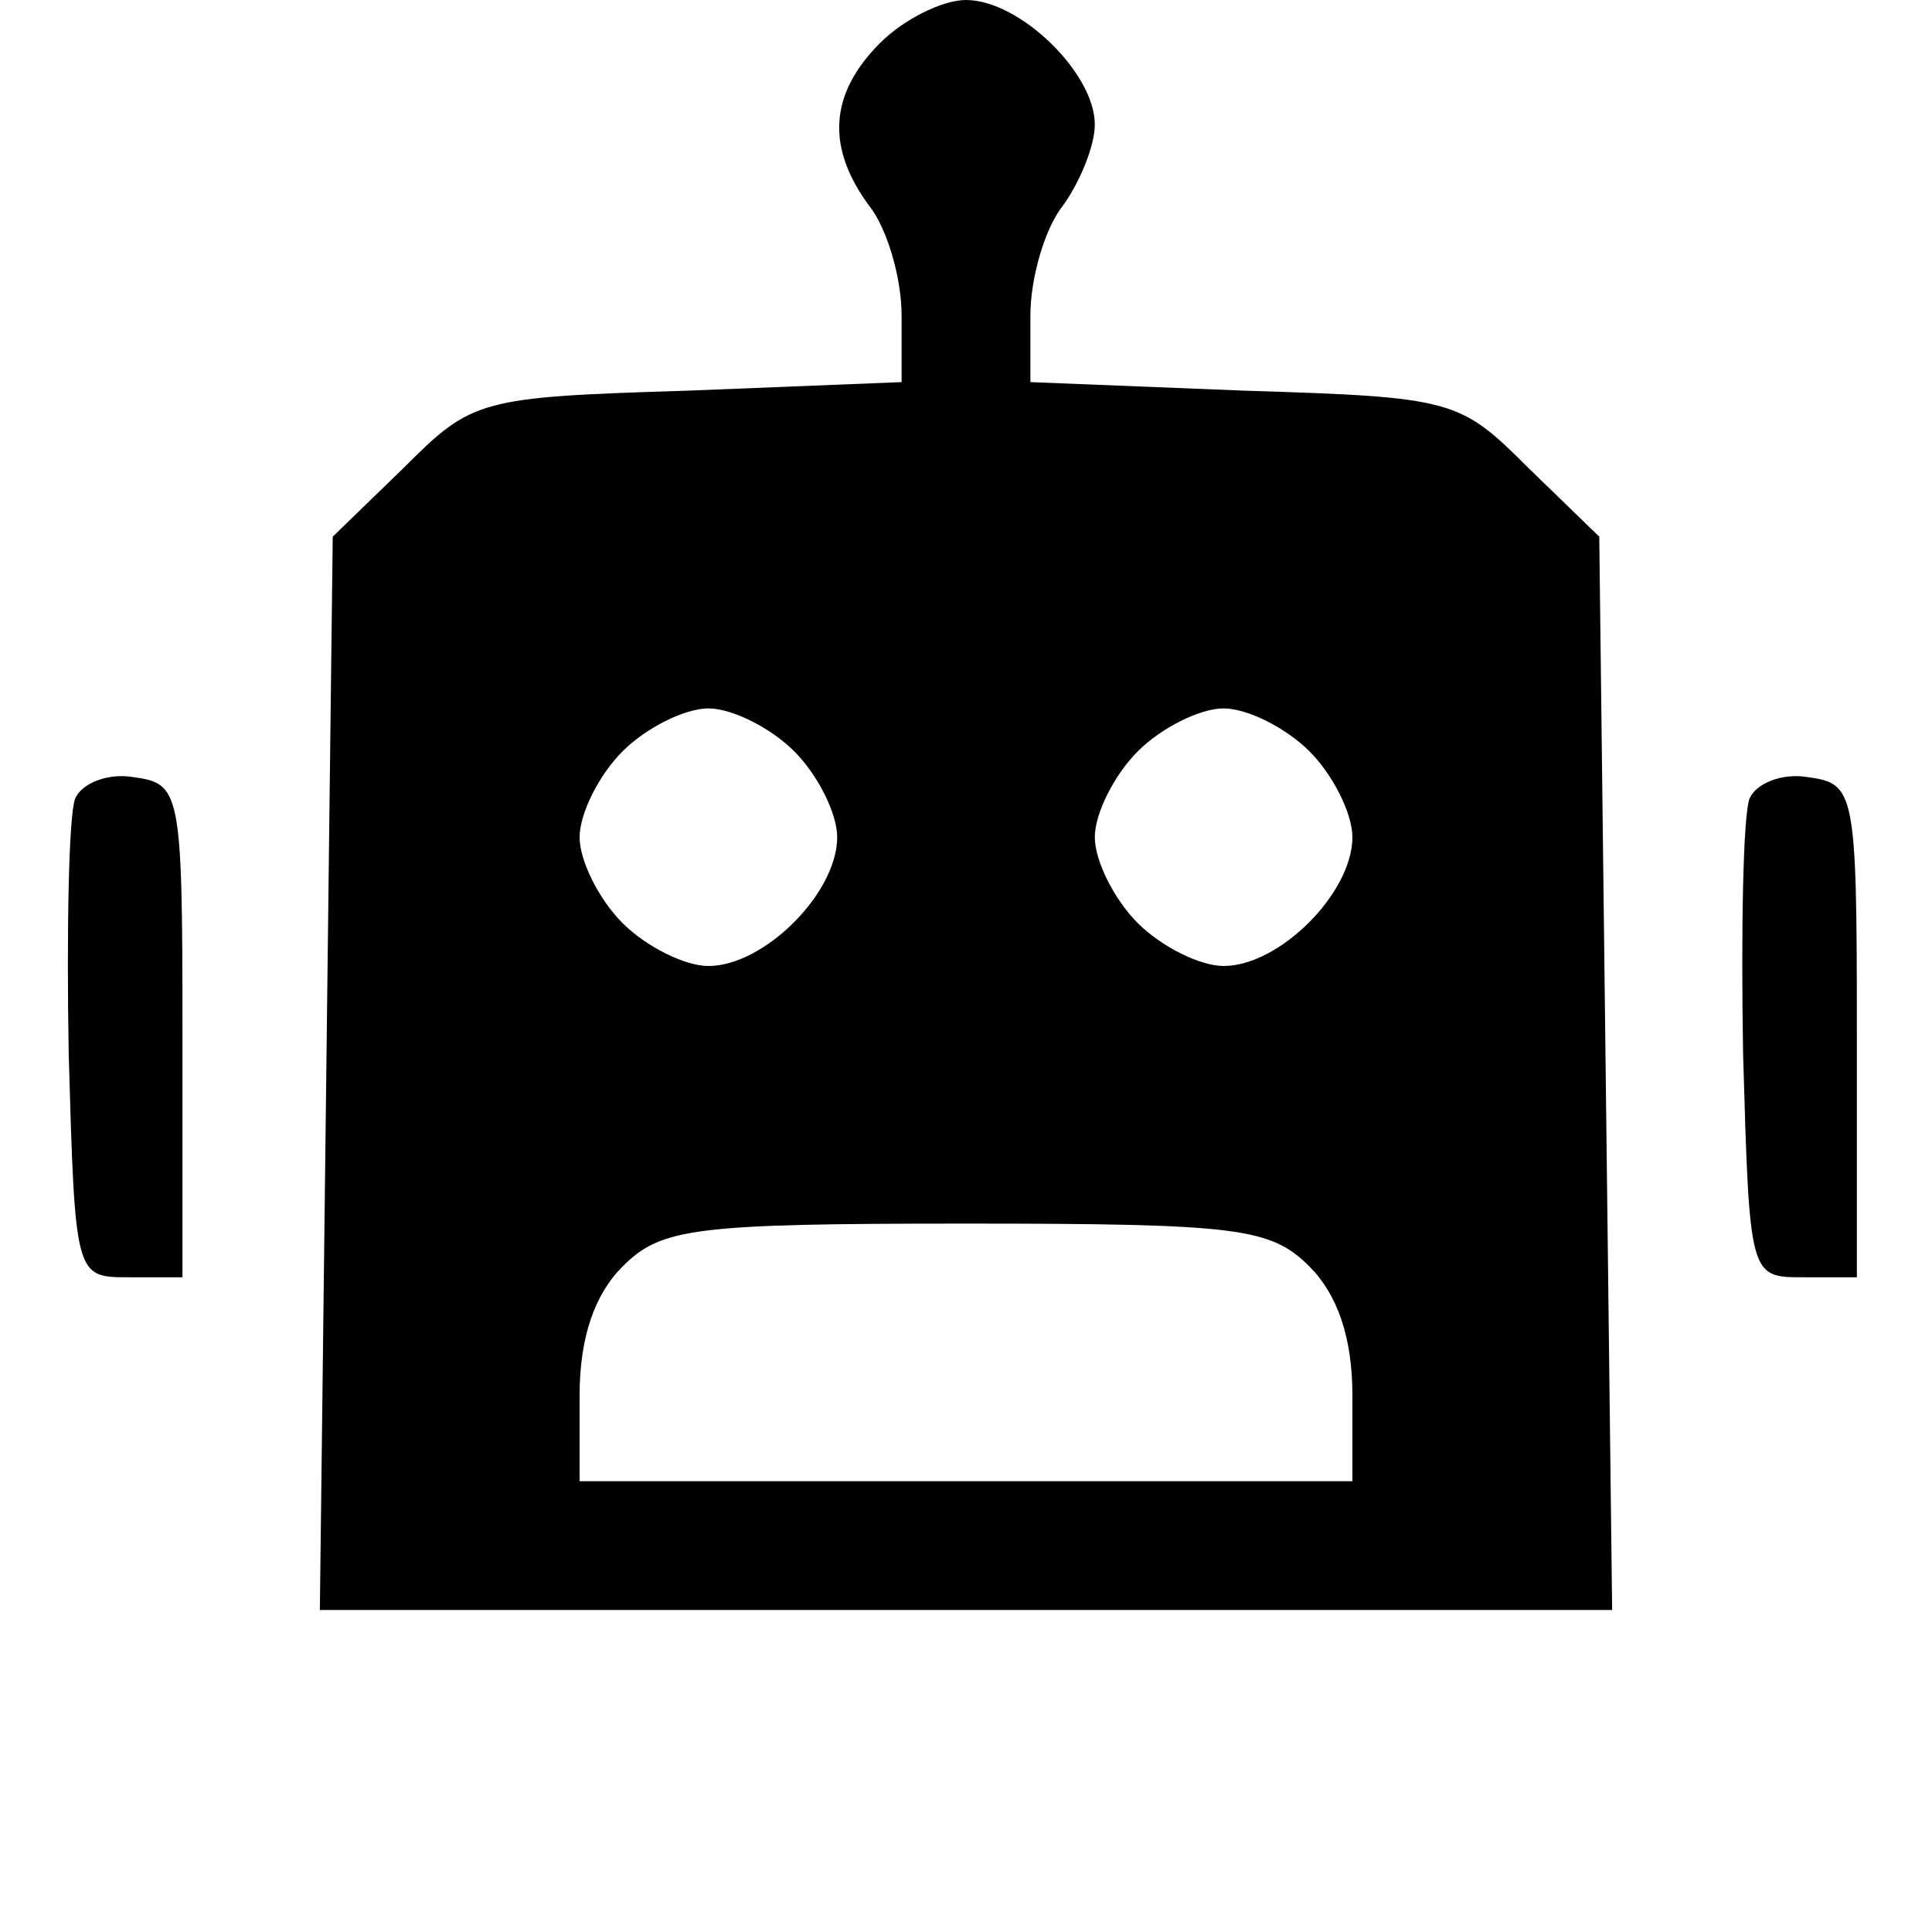 <?xml version="1.0" standalone="no"?>
<!DOCTYPE svg PUBLIC "-//W3C//DTD SVG 20010904//EN"
 "http://www.w3.org/TR/2001/REC-SVG-20010904/DTD/svg10.dtd">
<svg version="1.0" xmlns="http://www.w3.org/2000/svg"
 width="90pt" height="90pt" viewBox="0 0 90 90"
 preserveAspectRatio="xMidYMid meet">

<g transform="translate(0,90) scale(0.1,-0.1)"
fill="#000000" stroke="none">
<path d="M410 880 c-24 -24 -25 -49 -5 -76 8 -10 15 -33 15 -51 l0 -31 -100
-4 c-97 -3 -100 -4 -132 -36 l-33 -32 -3 -250 -3 -250 301 0 301 0 -3 250 -3
250 -33 32 c-32 32 -35 33 -132 36 l-100 4 0 31 c0 18 7 41 15 51 8 11 15 28
15 38 0 24 -35 58 -60 58 -11 0 -29 -9 -40 -20z m-40 -330 c11 -11 20 -29 20
-40 0 -26 -34 -60 -60 -60 -11 0 -29 9 -40 20 -11 11 -20 29 -20 40 0 11 9 29
20 40 11 11 29 20 40 20 11 0 29 -9 40 -20z m240 0 c11 -11 20 -29 20 -40 0
-26 -34 -60 -60 -60 -11 0 -29 9 -40 20 -11 11 -20 29 -20 40 0 11 9 29 20 40
11 11 29 20 40 20 11 0 29 -9 40 -20z m0 -240 c13 -13 20 -33 20 -60 l0 -40
-180 0 -180 0 0 40 c0 27 7 47 20 60 18 18 33 20 160 20 127 0 142 -2 160 -20z"/>
<path d="M35 528 c-3 -8 -4 -61 -3 -119 3 -104 3 -104 28 -104 l25 0 0 115 c0
112 -1 115 -23 118 -12 2 -24 -3 -27 -10z"/>
<path d="M815 528 c-3 -8 -4 -61 -3 -119 3 -104 3 -104 28 -104 l25 0 0 115
c0 112 -1 115 -23 118 -12 2 -24 -3 -27 -10z"/>
</g>
</svg>
